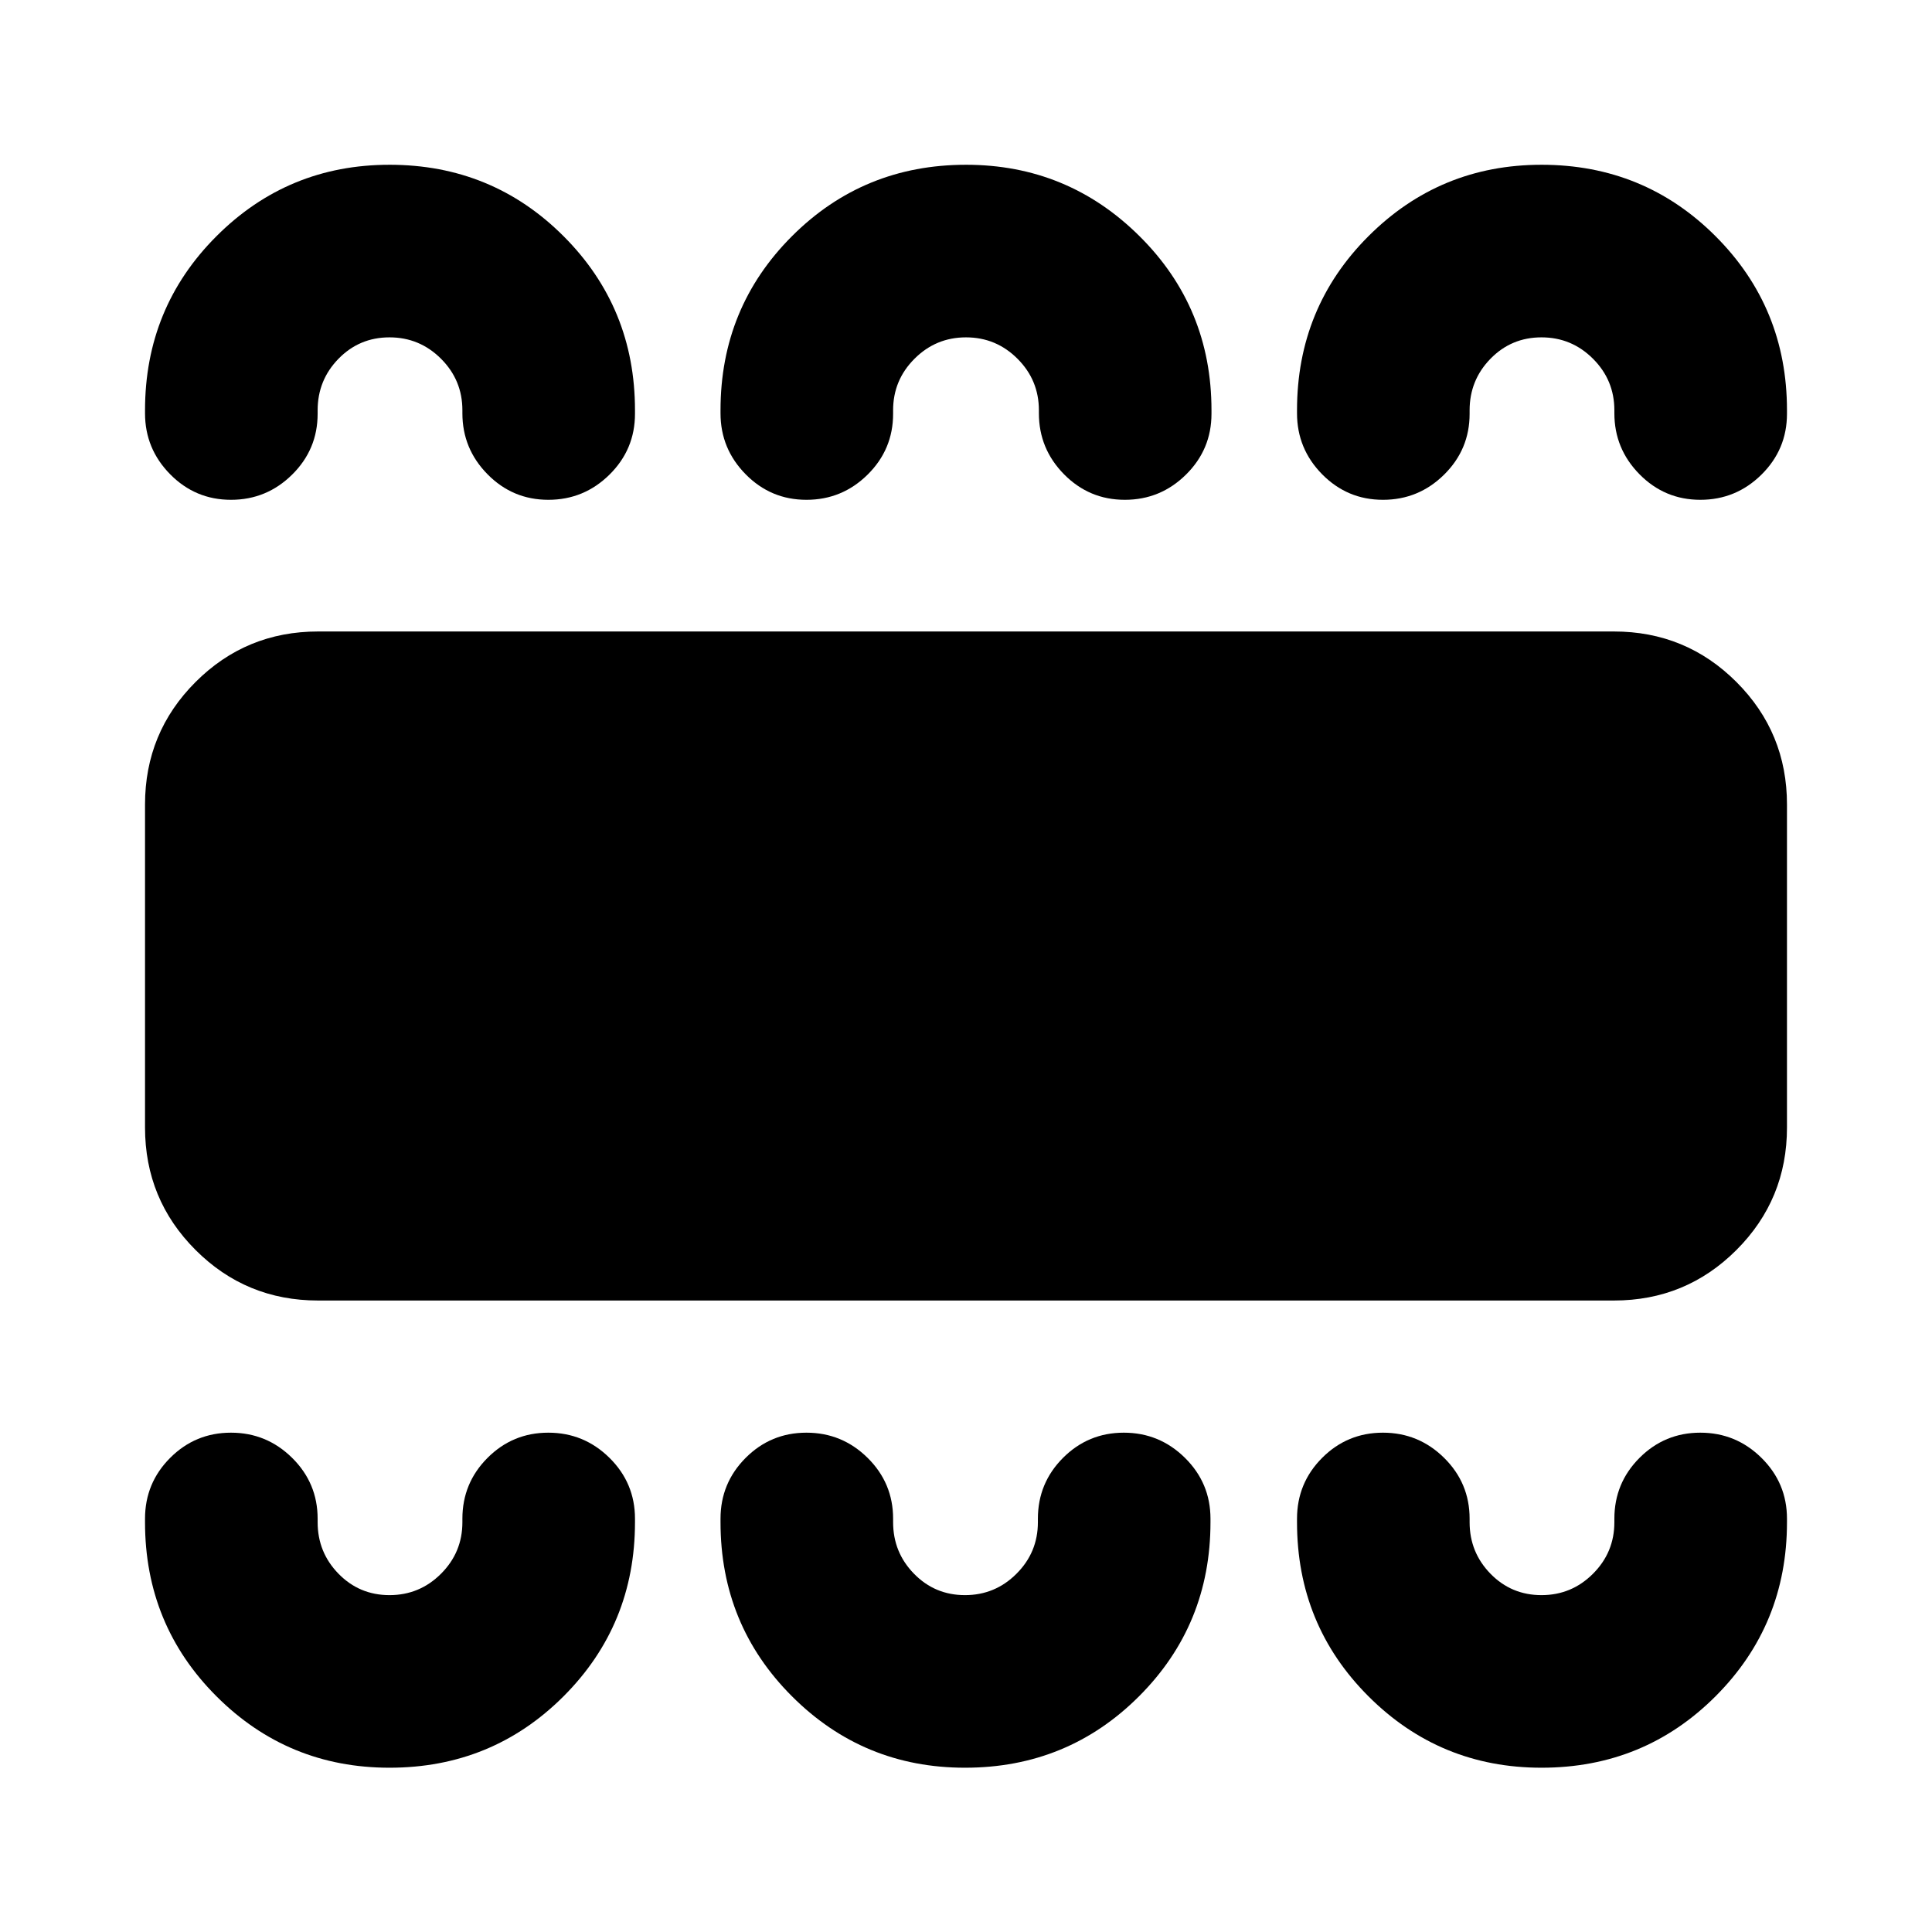 <svg xmlns="http://www.w3.org/2000/svg" height="24" viewBox="0 -960 960 960" width="24"><path d="M193.54-81.63q50.99 0 86.49-35.49 35.49-35.5 35.49-86.49v-1.74q0-17.73-12.67-30.25-12.68-12.51-30.39-12.51t-30.2 12.51q-12.5 12.52-12.5 30.25v1.74q0 14.97-10.62 25.59-10.63 10.63-25.6 10.63-14.96 0-25.34-10.63-10.37-10.62-10.37-25.59v-1.74q0-17.73-12.68-30.25-12.67-12.51-30.38-12.51T84.56-235.6q-12.5 12.52-12.5 30.25v1.74q0 50.99 35.5 86.49 35.49 35.49 85.98 35.49Zm285.96 0q50.99 0 86.48-35.49 35.5-35.5 35.5-86.49v-1.74q0-17.73-12.68-30.25-12.67-12.51-30.38-12.51t-30.21 12.51q-12.49 12.52-12.49 30.25v1.74q0 14.97-10.63 25.59-10.62 10.63-25.59 10.63t-25.34-10.63q-10.38-10.62-10.38-25.59v-1.74q0-17.73-12.67-30.25-12.68-12.51-30.39-12.51t-30.2 12.51q-12.5 12.52-12.5 30.25v1.74q0 50.99 35.5 86.49 35.49 35.49 85.98 35.49Zm286.46 0q50.99 0 86.48-35.49 35.5-35.5 35.5-86.49v-1.74q0-17.73-12.68-30.25-12.67-12.51-30.38-12.51t-30.21 12.51q-12.5 12.52-12.5 30.25v1.74q0 14.97-10.62 25.59-10.63 10.63-25.59 10.63-14.97 0-25.35-10.63-10.37-10.62-10.37-25.59v-1.74q0-17.73-12.67-30.25-12.68-12.51-30.39-12.51t-30.21 12.51q-12.49 12.52-12.49 30.25v1.74q0 50.99 35.49 86.49 35.5 35.49 85.99 35.49ZM158.07-313.78q-35.79 0-60.9-25.11t-25.11-60.89v-160.44q0-35.78 25.11-60.89t60.9-25.11h643.86q35.79 0 60.9 25.11t25.11 60.89v160.44q0 35.78-25.11 60.89t-60.9 25.11H158.07Zm35.47-564.35q50.99 0 86.49 35.49 35.49 35.5 35.49 86.49v1.74q0 17.73-12.67 30.25-12.68 12.51-30.39 12.51t-30.2-12.68q-12.5-12.67-12.5-30.32v-1.5q0-14.97-10.62-25.59-10.63-10.63-25.6-10.63-14.96 0-25.34 10.63-10.37 10.62-10.37 25.59v1.74q0 17.73-12.68 30.25-12.67 12.51-30.38 12.51t-30.21-12.68q-12.5-12.67-12.5-30.32v-1.5q0-50.99 35.5-86.49 35.49-35.49 85.98-35.49Zm286.46 0q50.49 0 86.23 35.49 35.75 35.5 35.75 86.49v1.74q0 17.73-12.68 30.25-12.67 12.51-30.38 12.51t-30.21-12.68q-12.49-12.67-12.49-30.32v-1.5q0-14.97-10.63-25.59-10.62-10.63-25.59-10.63t-25.59 10.63q-10.63 10.62-10.63 25.59v1.74q0 17.73-12.67 30.25-12.68 12.51-30.39 12.51t-30.2-12.68q-12.5-12.67-12.5-30.32v-1.5q0-50.99 35.5-86.49 35.49-35.49 86.48-35.49Zm285.96 0q50.99 0 86.48 35.49 35.5 35.5 35.5 86.49v1.74q0 17.73-12.68 30.25-12.67 12.51-30.38 12.51t-30.21-12.68q-12.5-12.67-12.5-30.32v-1.5q0-14.97-10.62-25.59-10.63-10.63-25.59-10.63-14.97 0-25.35 10.63-10.37 10.62-10.37 25.59v1.74q0 17.73-12.67 30.25-12.68 12.51-30.39 12.51t-30.21-12.68q-12.49-12.67-12.49-30.32v-1.5q0-50.99 35.49-86.49 35.5-35.49 85.99-35.49Z"/></svg>